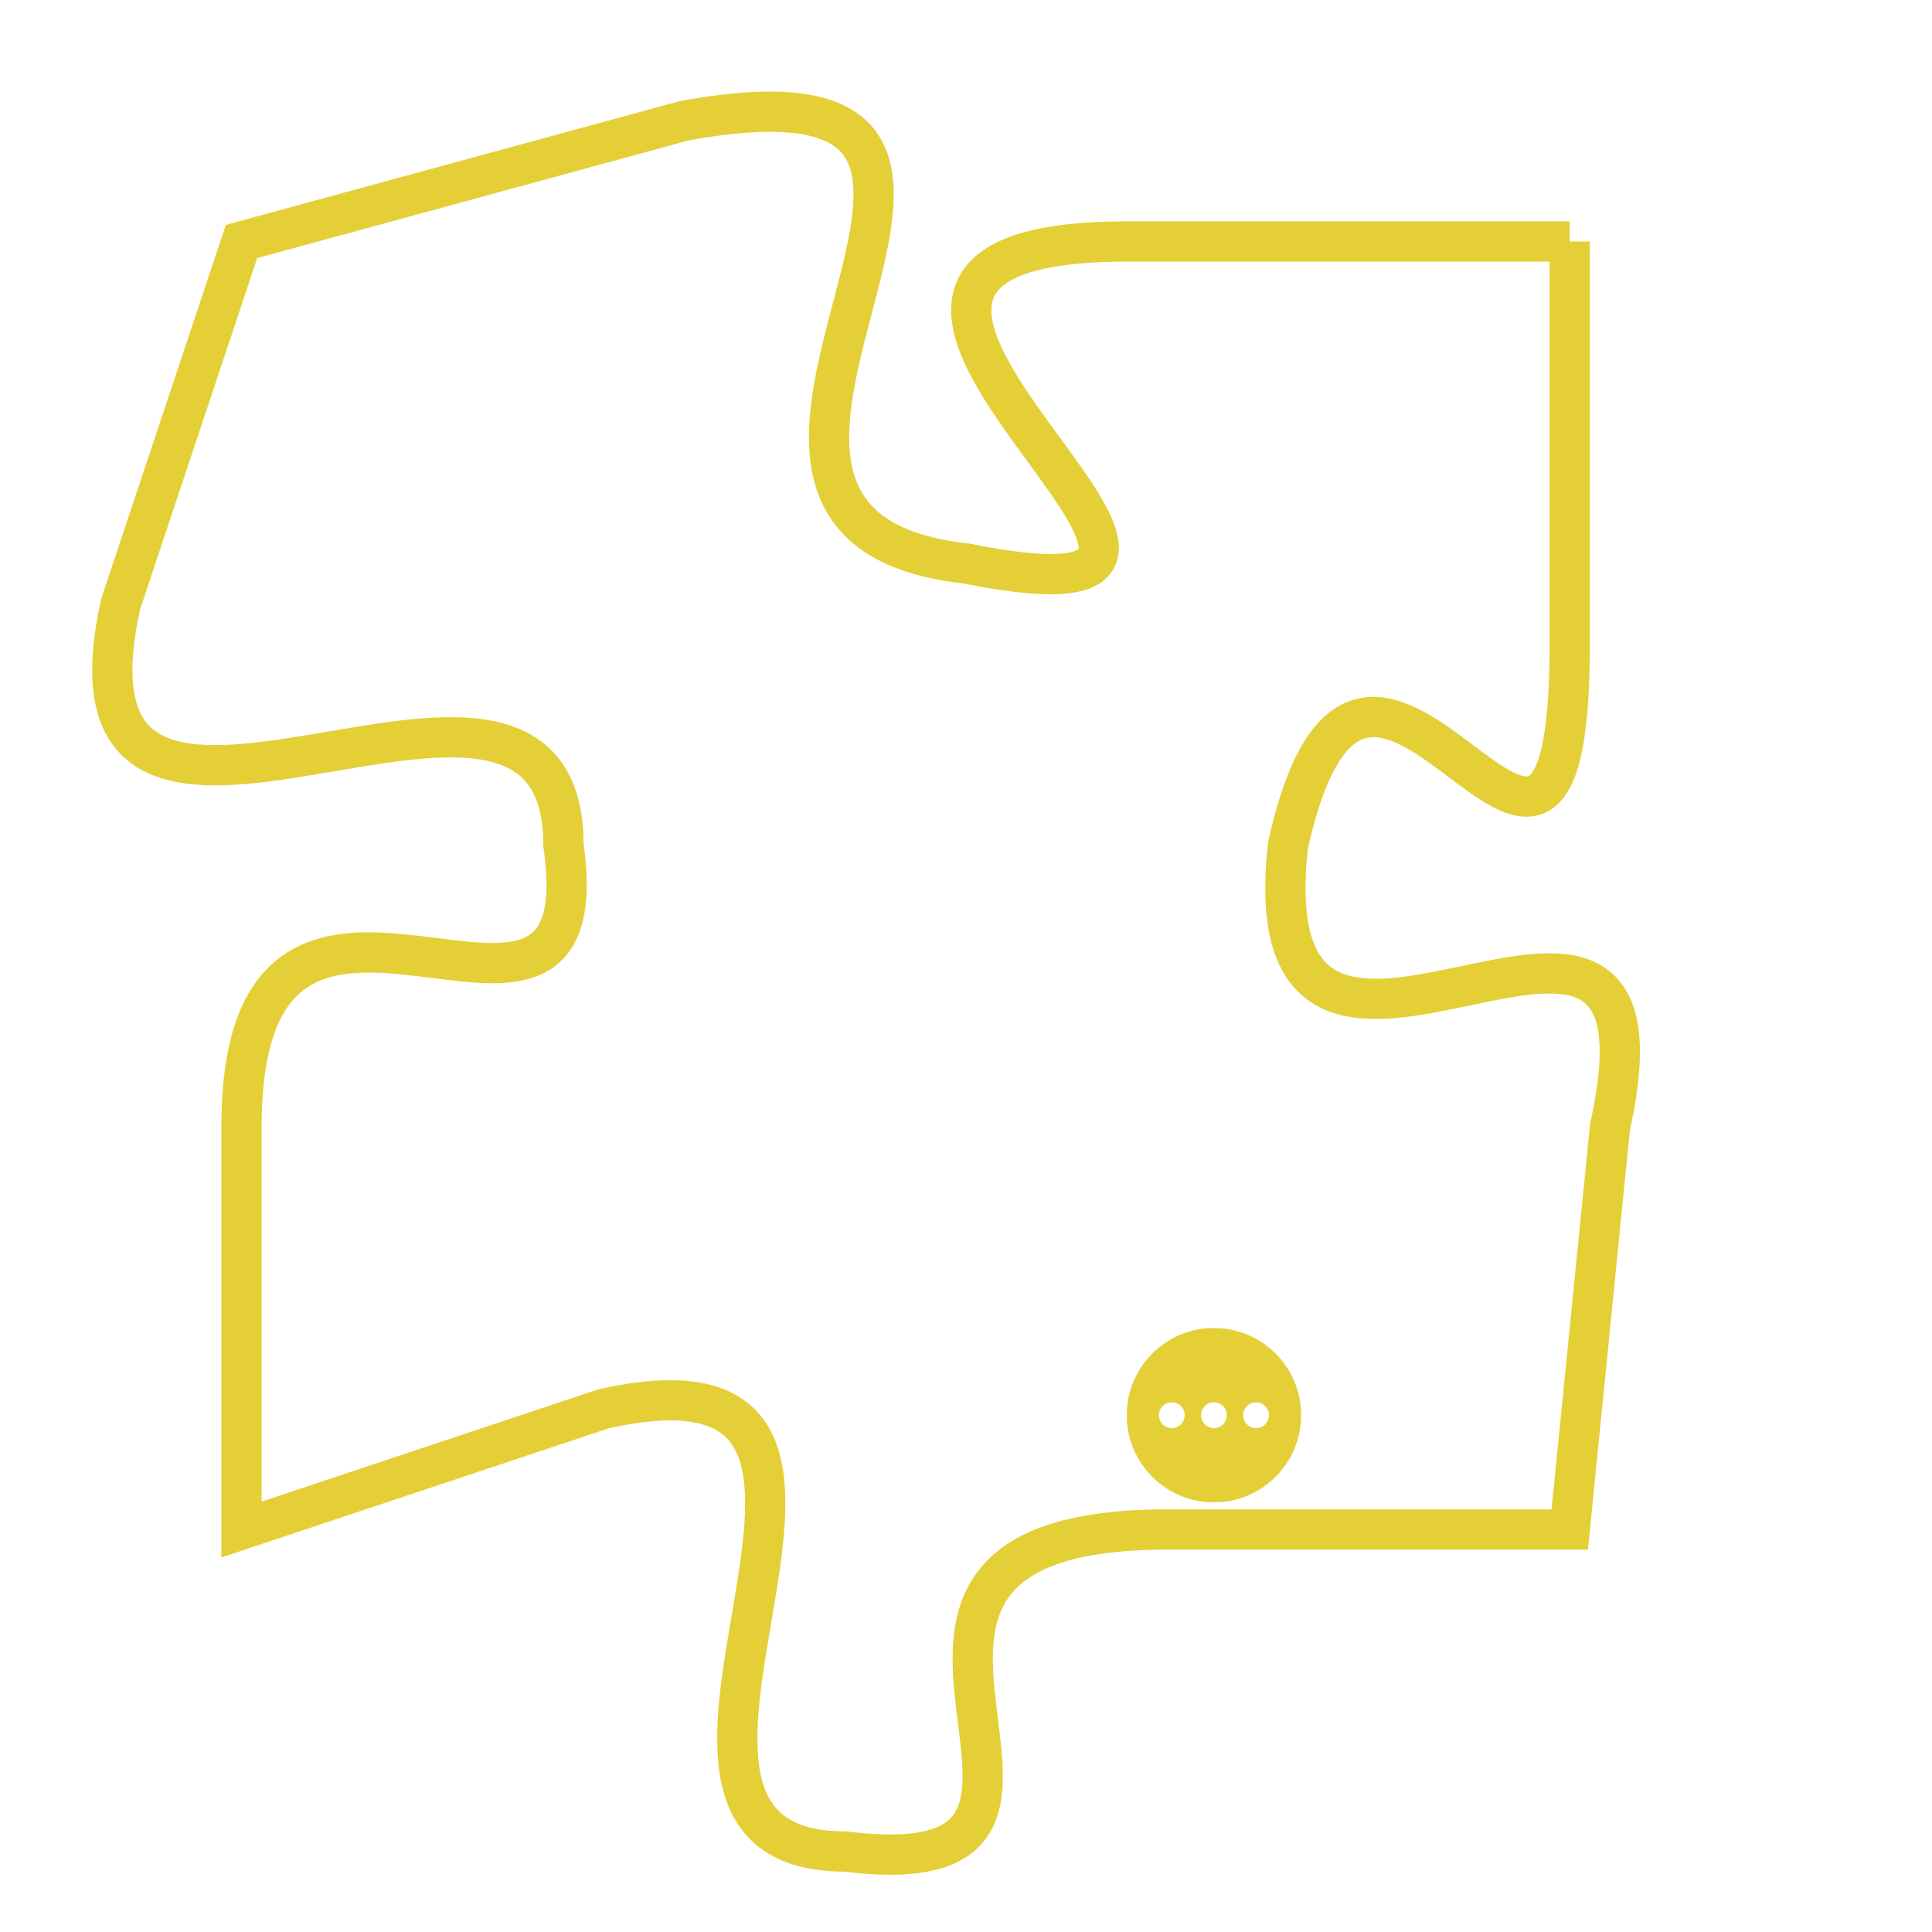 <svg version="1.1" xmlns="http://www.w3.org/2000/svg" xmlns:xlink="http://www.w3.org/1999/xlink" fill="transparent" x="0" y="0" width="350" height="350" preserveAspectRatio="xMinYMin slice"><style type="text/css">.links{fill:transparent;stroke: #E4CF37;}.links:hover{fill:#63D272; opacity:0.4;}</style><defs><g id="allt"><path id="t1128" d="M2937,256 L2926,256 C2915,256 2932,266 2922,264 C2913,263 2926,251 2915,253 L2904,256 2904,256 L2901,265 C2899,274 2912,264 2912,271 C2913,278 2904,269 2904,278 L2904,288 2904,288 L2913,285 C2922,283 2912,296 2919,296 C2927,297 2917,288 2927,288 L2937,288 2937,288 L2938,278 C2940,269 2929,280 2930,271 C2932,262 2937,276 2937,266 L2937,256"/></g><clipPath id="c" clipRule="evenodd" fill="transparent"><use href="#t1128"/></clipPath></defs><svg viewBox="2898 250 43 48" preserveAspectRatio="xMinYMin meet"><svg width="4380" height="2430"><g><image crossorigin="anonymous" x="0" y="0" href="https://nftpuzzle.license-token.com/assets/completepuzzle.svg" width="100%" height="100%" /><g class="links"><use href="#t1128"/></g></g></svg><svg x="2926" y="283" height="9%" width="9%" viewBox="0 0 330 330"><g><a xlink:href="https://nftpuzzle.license-token.com/" class="links"><title>See the most innovative NFT based token software licensing project</title><path fill="#E4CF37" id="more" d="M165,0C74.019,0,0,74.019,0,165s74.019,165,165,165s165-74.019,165-165S255.981,0,165,0z M85,190 c-13.785,0-25-11.215-25-25s11.215-25,25-25s25,11.215,25,25S98.785,190,85,190z M165,190c-13.785,0-25-11.215-25-25 s11.215-25,25-25s25,11.215,25,25S178.785,190,165,190z M245,190c-13.785,0-25-11.215-25-25s11.215-25,25-25 c13.785,0,25,11.215,25,25S258.785,190,245,190z"></path></a></g></svg></svg></svg>